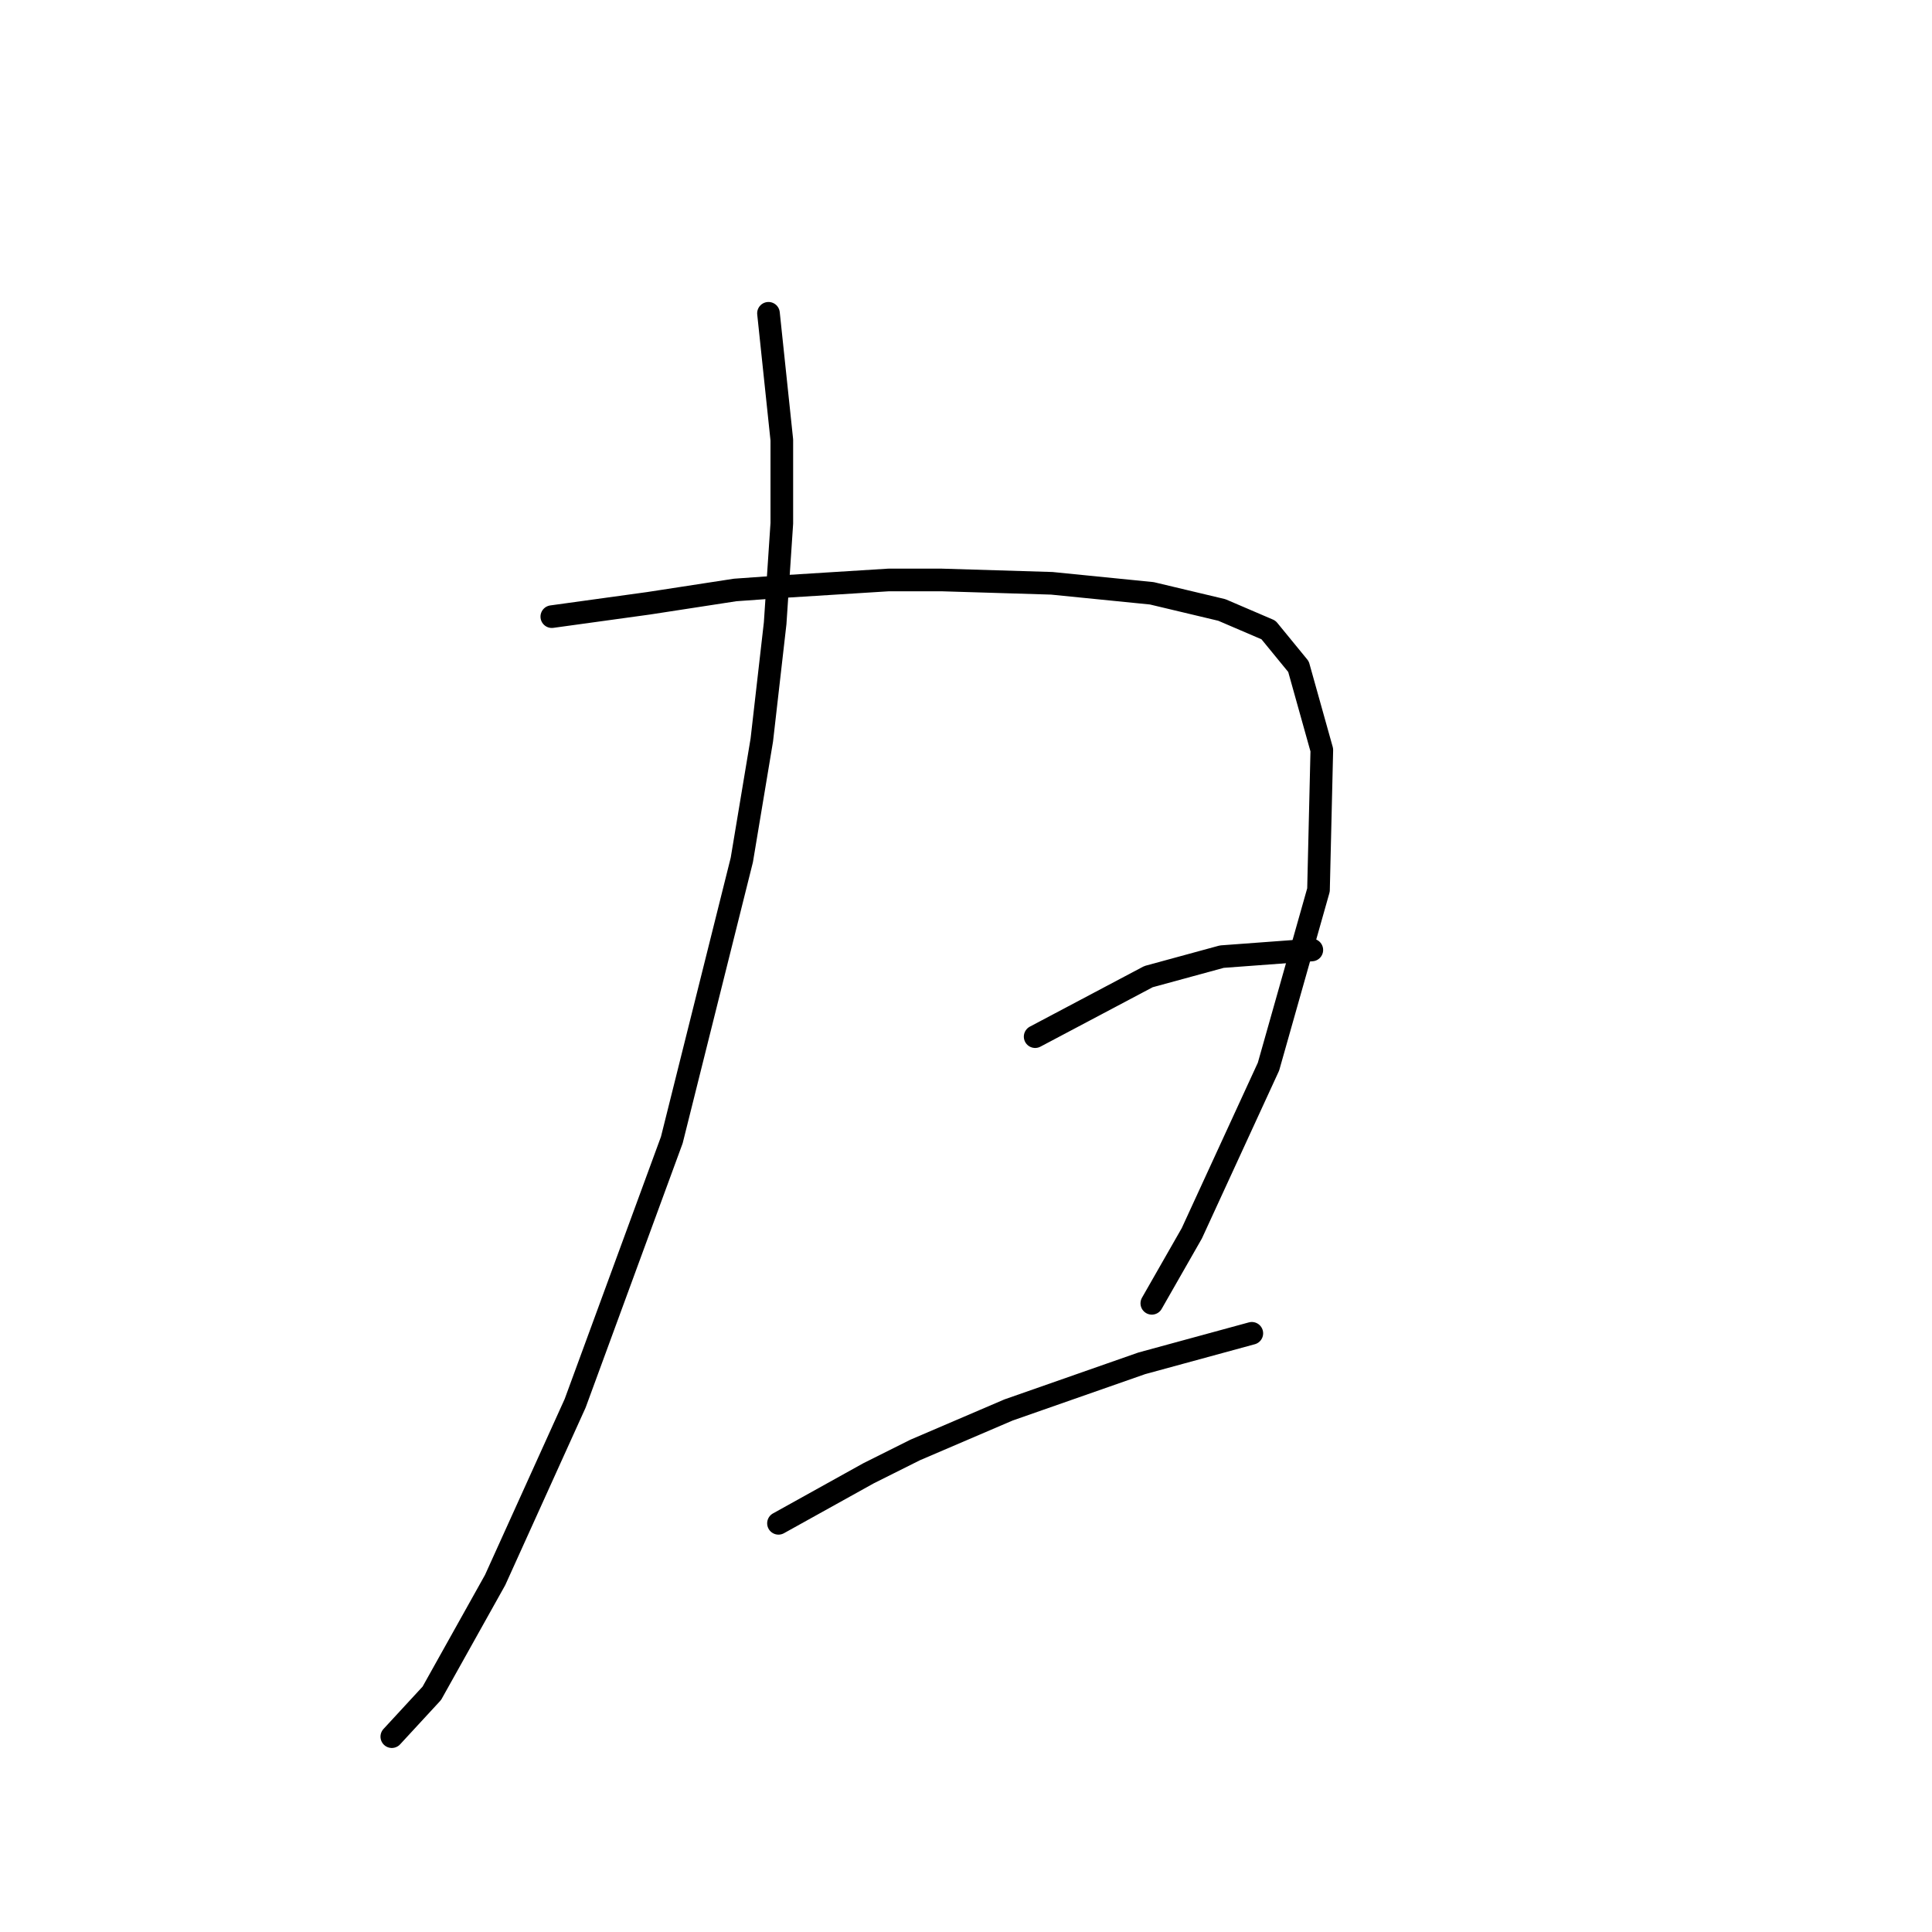 <?xml version="1.0" standalone="no"?>
    <svg width="256" height="256" xmlns="http://www.w3.org/2000/svg" version="1.1">
    <polyline stroke="black" stroke-width="3" stroke-linecap="round" fill="transparent" stroke-linejoin="round" points="101.828 41.514 103.595 58.298 103.595 69.34 102.711 82.591 100.945 98.05 98.294 113.951 89.019 151.053 76.21 185.946 65.609 209.356 57.217 224.373 51.917 230.115 51.917 230.115 " />
        <polyline stroke="black" stroke-width="3" stroke-linecap="round" fill="transparent" stroke-linejoin="round" points="73.118 81.708 85.927 79.941 97.411 78.174 103.595 77.733 117.729 76.849 124.796 76.849 139.372 77.291 152.622 78.616 161.898 80.824 168.081 83.475 172.057 88.333 175.148 99.375 174.707 117.926 168.081 141.336 157.922 163.42 152.622 172.696 152.622 172.696 " />
        <polyline stroke="black" stroke-width="3" stroke-linecap="round" fill="transparent" stroke-linejoin="round" points="137.163 137.361 152.181 129.41 161.898 126.76 173.823 125.877 173.823 125.877 " />
        <polyline stroke="black" stroke-width="3" stroke-linecap="round" fill="transparent" stroke-linejoin="round" points="103.153 201.847 115.079 195.222 121.262 192.13 133.63 186.83 151.297 180.646 165.873 176.671 165.873 176.671 " />
        </svg>